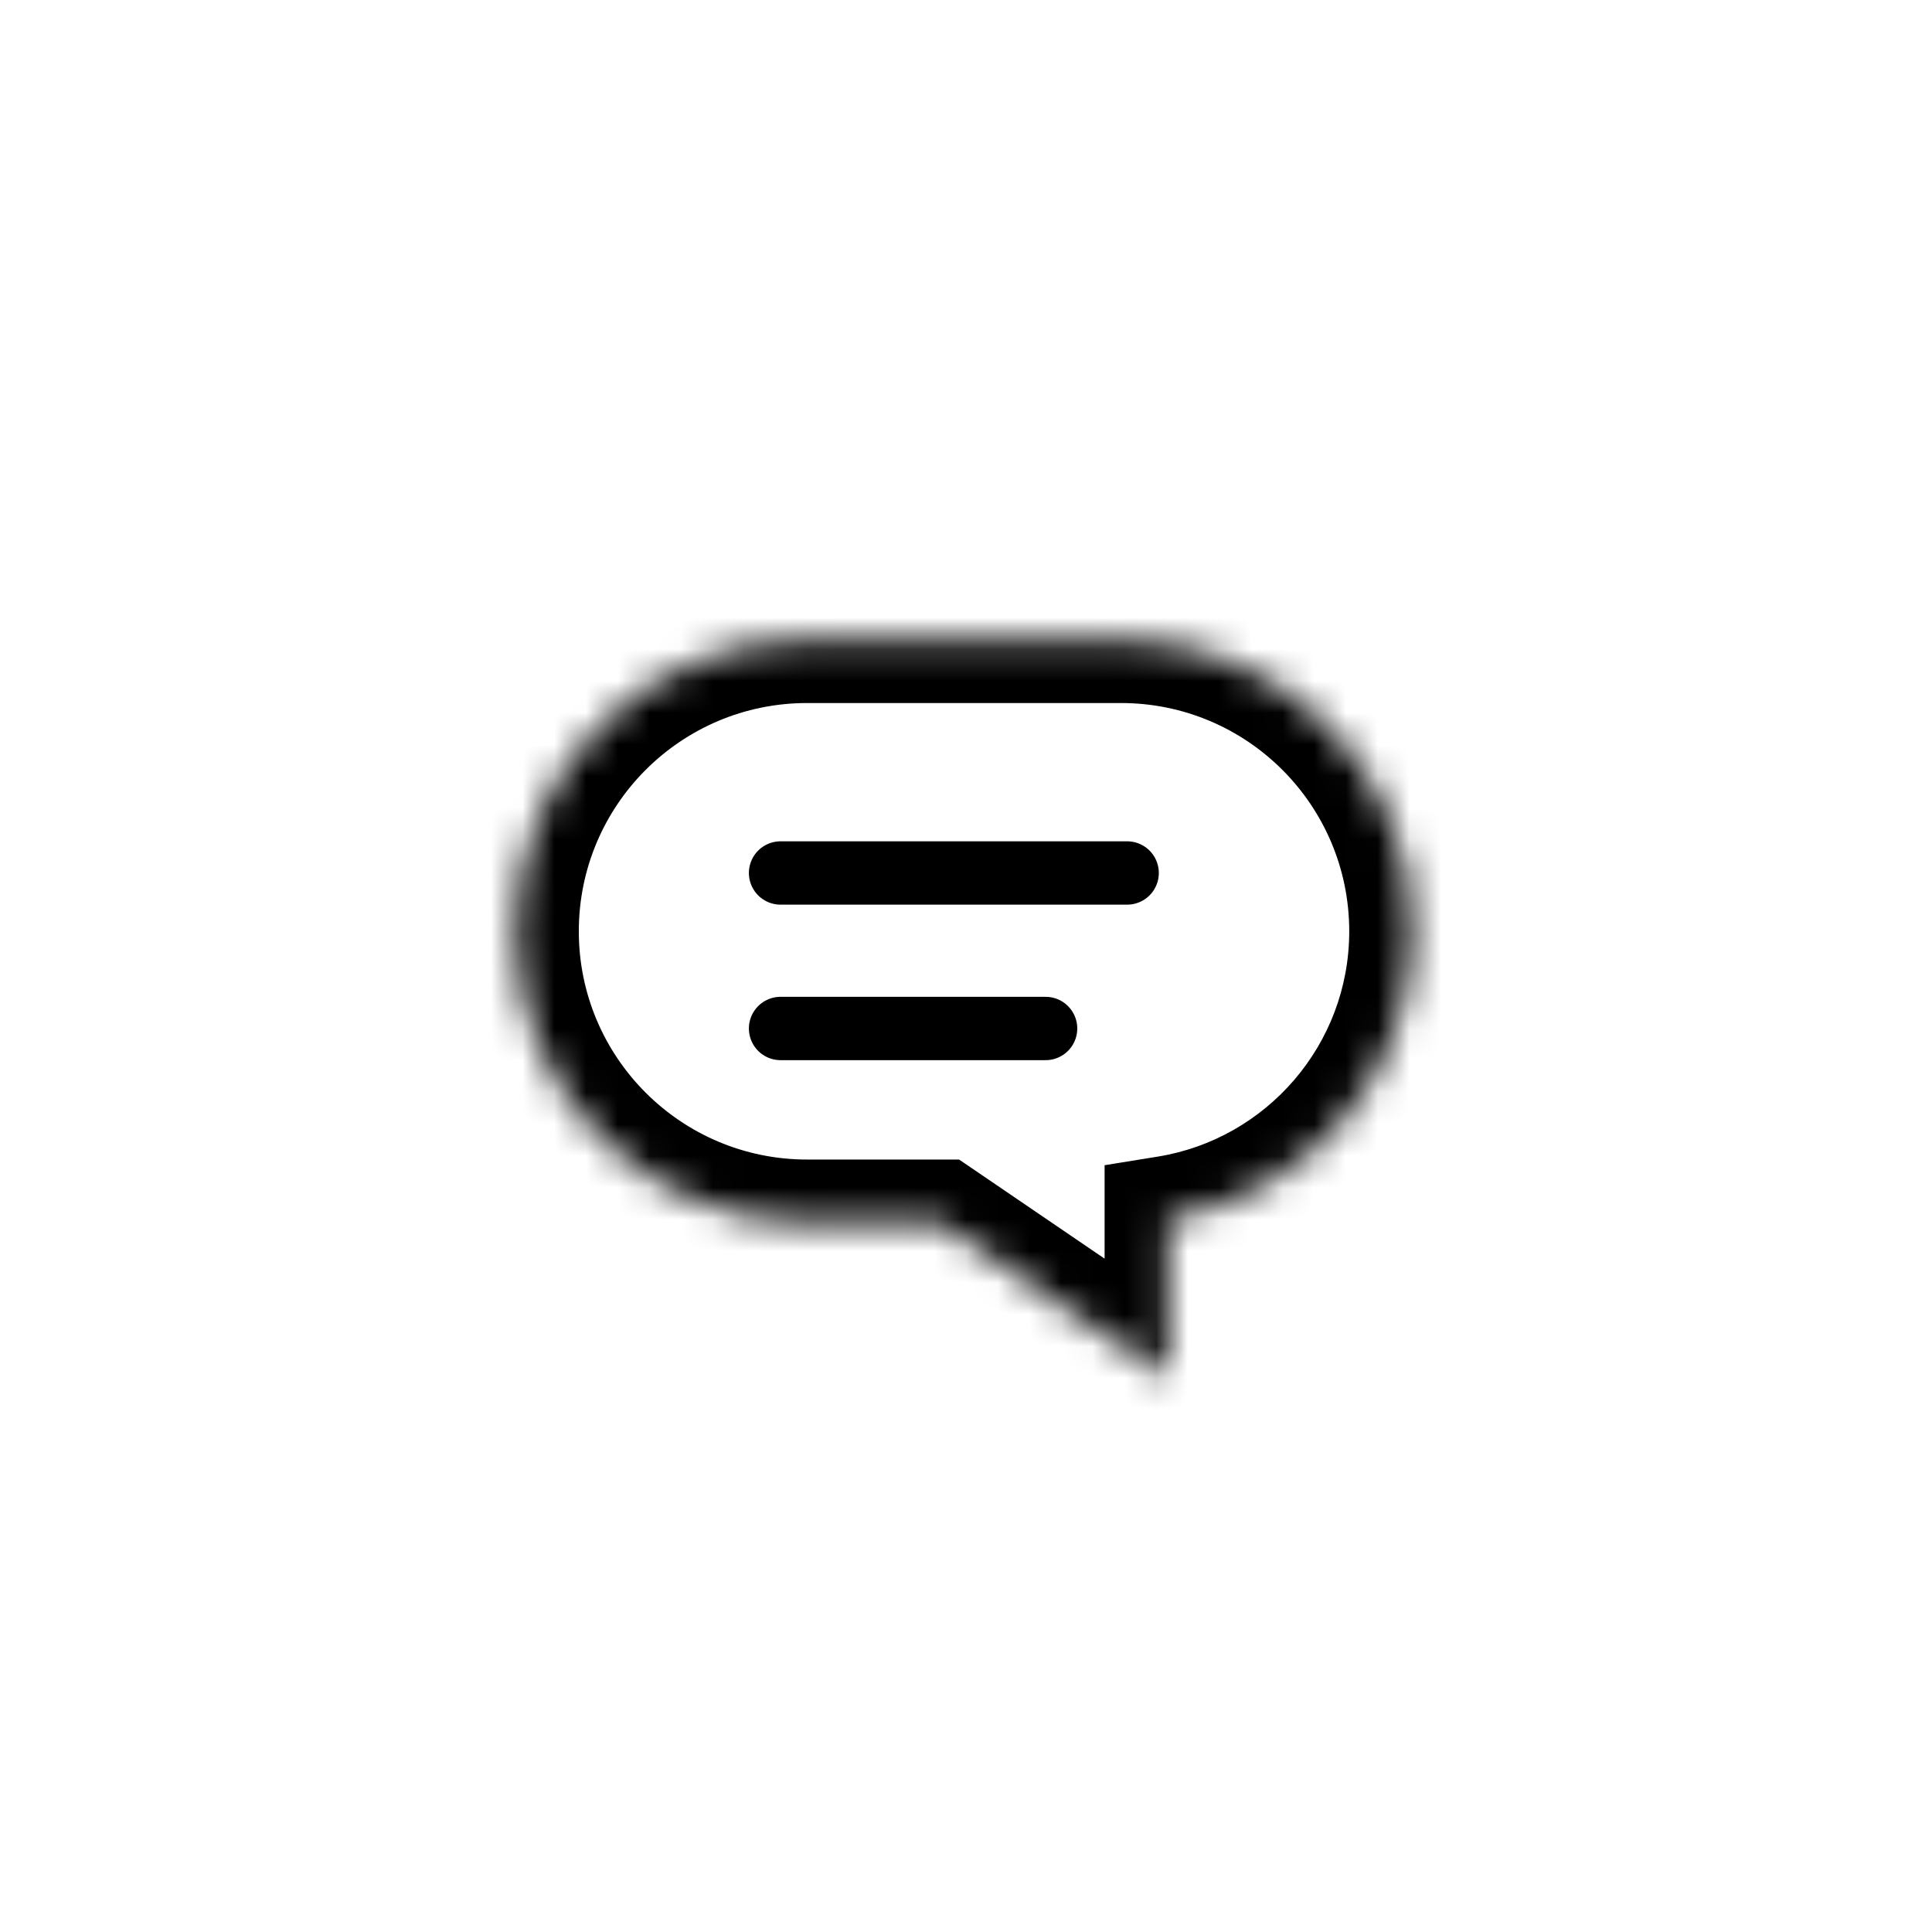 <svg width="61" height="61" viewBox="0 0 61 61" fill="none" xmlns="http://www.w3.org/2000/svg">
<circle cx="30.656" cy="30.687" r="30.296" fill="white"/>
<g filter="url(#filter0_d_765_4217)">
<path d="M24.645 31.473H33.013" stroke="black" stroke-width="2" stroke-linecap="round"/>
<mask id="path-3-inside-1_765_4217" fill="white">
<path fill-rule="evenodd" clip-rule="evenodd" d="M25.483 19.197C20.398 19.197 16.275 23.319 16.275 28.404C16.275 33.489 20.398 37.611 25.483 37.611H29.666L36.876 42.522V37.492C41.256 36.783 44.6 32.984 44.6 28.404C44.6 23.319 40.478 19.197 35.393 19.197H25.483Z"/>
</mask>
<path d="M29.666 37.611L30.792 35.958L30.282 35.611H29.666V37.611ZM36.876 42.522L35.75 44.175L38.876 46.304V42.522H36.876ZM36.876 37.492L36.556 35.518L34.876 35.79V37.492H36.876ZM18.275 28.404C18.275 24.423 21.502 21.197 25.483 21.197V17.197C19.293 17.197 14.275 22.214 14.275 28.404H18.275ZM25.483 35.611C21.502 35.611 18.275 32.384 18.275 28.404H14.275C14.275 34.594 19.293 39.611 25.483 39.611V35.611ZM29.666 35.611H25.483V39.611H29.666V35.611ZM38.002 40.869L30.792 35.958L28.54 39.264L35.75 44.175L38.002 40.869ZM34.876 37.492V42.522H38.876V37.492H34.876ZM42.6 28.404C42.6 31.987 39.983 34.963 36.556 35.518L37.195 39.467C42.529 38.603 46.6 33.981 46.6 28.404H42.6ZM35.393 21.197C39.374 21.197 42.6 24.423 42.6 28.404H46.6C46.6 22.214 41.583 17.197 35.393 17.197V21.197ZM25.483 21.197H35.393V17.197H25.483V21.197Z" fill="black" mask="url(#path-3-inside-1_765_4217)"/>
<path d="M24.645 26.563H35.588" stroke="black" stroke-width="2" stroke-linecap="round"/>
</g>
<defs>
<filter id="filter0_d_765_4217" x="12.275" y="16.197" width="36.324" height="31.325" filterUnits="userSpaceOnUse" color-interpolation-filters="sRGB">
<feFlood flood-opacity="0" result="BackgroundImageFix"/>
<feColorMatrix in="SourceAlpha" type="matrix" values="0 0 0 0 0 0 0 0 0 0 0 0 0 0 0 0 0 0 127 0" result="hardAlpha"/>
<feOffset dy="1"/>
<feGaussianBlur stdDeviation="2"/>
<feComposite in2="hardAlpha" operator="out"/>
<feColorMatrix type="matrix" values="0 0 0 0 0 0 0 0 0 0 0 0 0 0 0 0 0 0 0.25 0"/>
<feBlend mode="normal" in2="BackgroundImageFix" result="effect1_dropShadow_765_4217"/>
<feBlend mode="normal" in="SourceGraphic" in2="effect1_dropShadow_765_4217" result="shape"/>
</filter>
</defs>
</svg>
